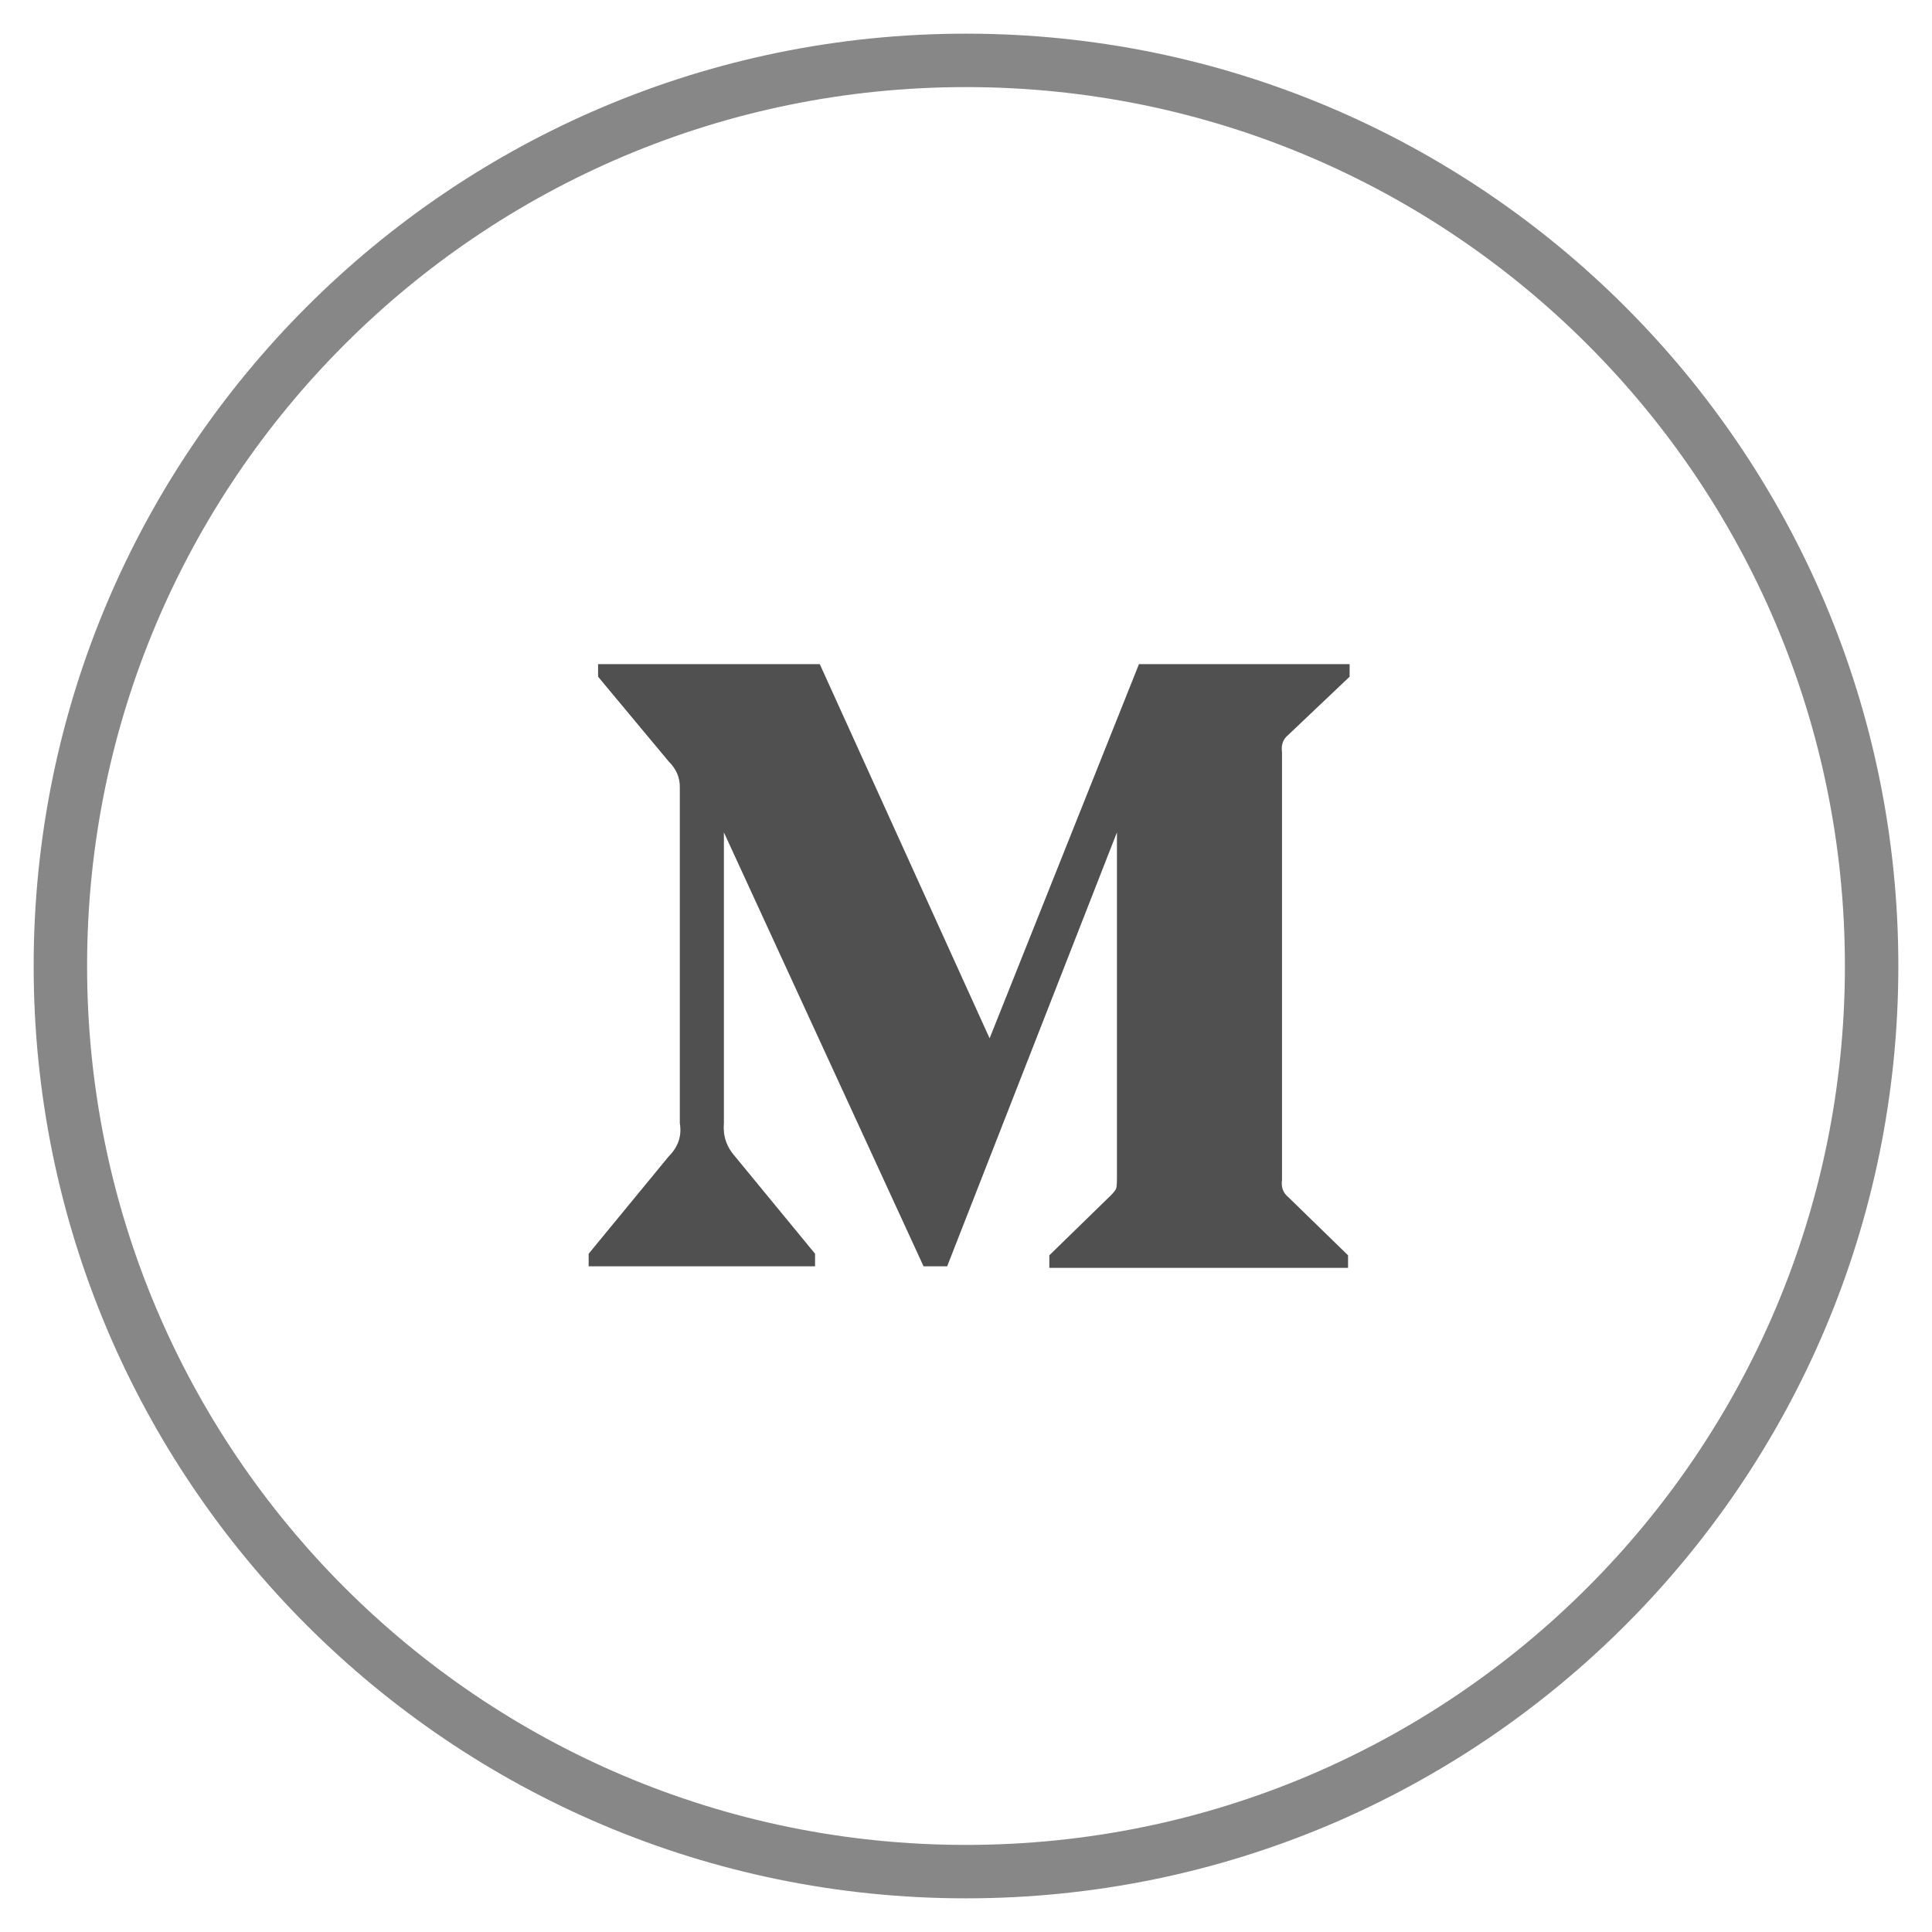 <svg width="32" height="32" viewBox="0 0 32 32" fill="none" xmlns="http://www.w3.org/2000/svg">
<path fill-rule="evenodd" clip-rule="evenodd" d="M16 31C24.284 31 31 24.284 31 16C31 7.716 24.284 1 16 1C7.716 1 1 7.716 1 16C1 24.284 7.716 31 16 31Z" stroke="#878787" stroke-width="0.885"/>
<path fill-rule="evenodd" clip-rule="evenodd" d="M11.26 13.031C11.26 12.875 11.2 12.736 11.078 12.615L9.906 11.208V11H13.578L16.391 17.198L18.865 11H22.354V11.208L21.338 12.172C21.252 12.241 21.217 12.337 21.234 12.458V19.542C21.217 19.663 21.252 19.759 21.338 19.828L22.328 20.792V21H17.38V20.792L18.396 19.802C18.448 19.75 18.478 19.711 18.487 19.685C18.496 19.659 18.5 19.602 18.5 19.516V13.787L15.688 20.974H15.297L11.99 13.787V18.604C11.972 18.812 12.033 18.995 12.172 19.151L13.5 20.766V20.974H9.75V20.766L11.078 19.151C11.234 18.995 11.295 18.812 11.26 18.604V13.031Z" fill="#505050"/>
</svg>
